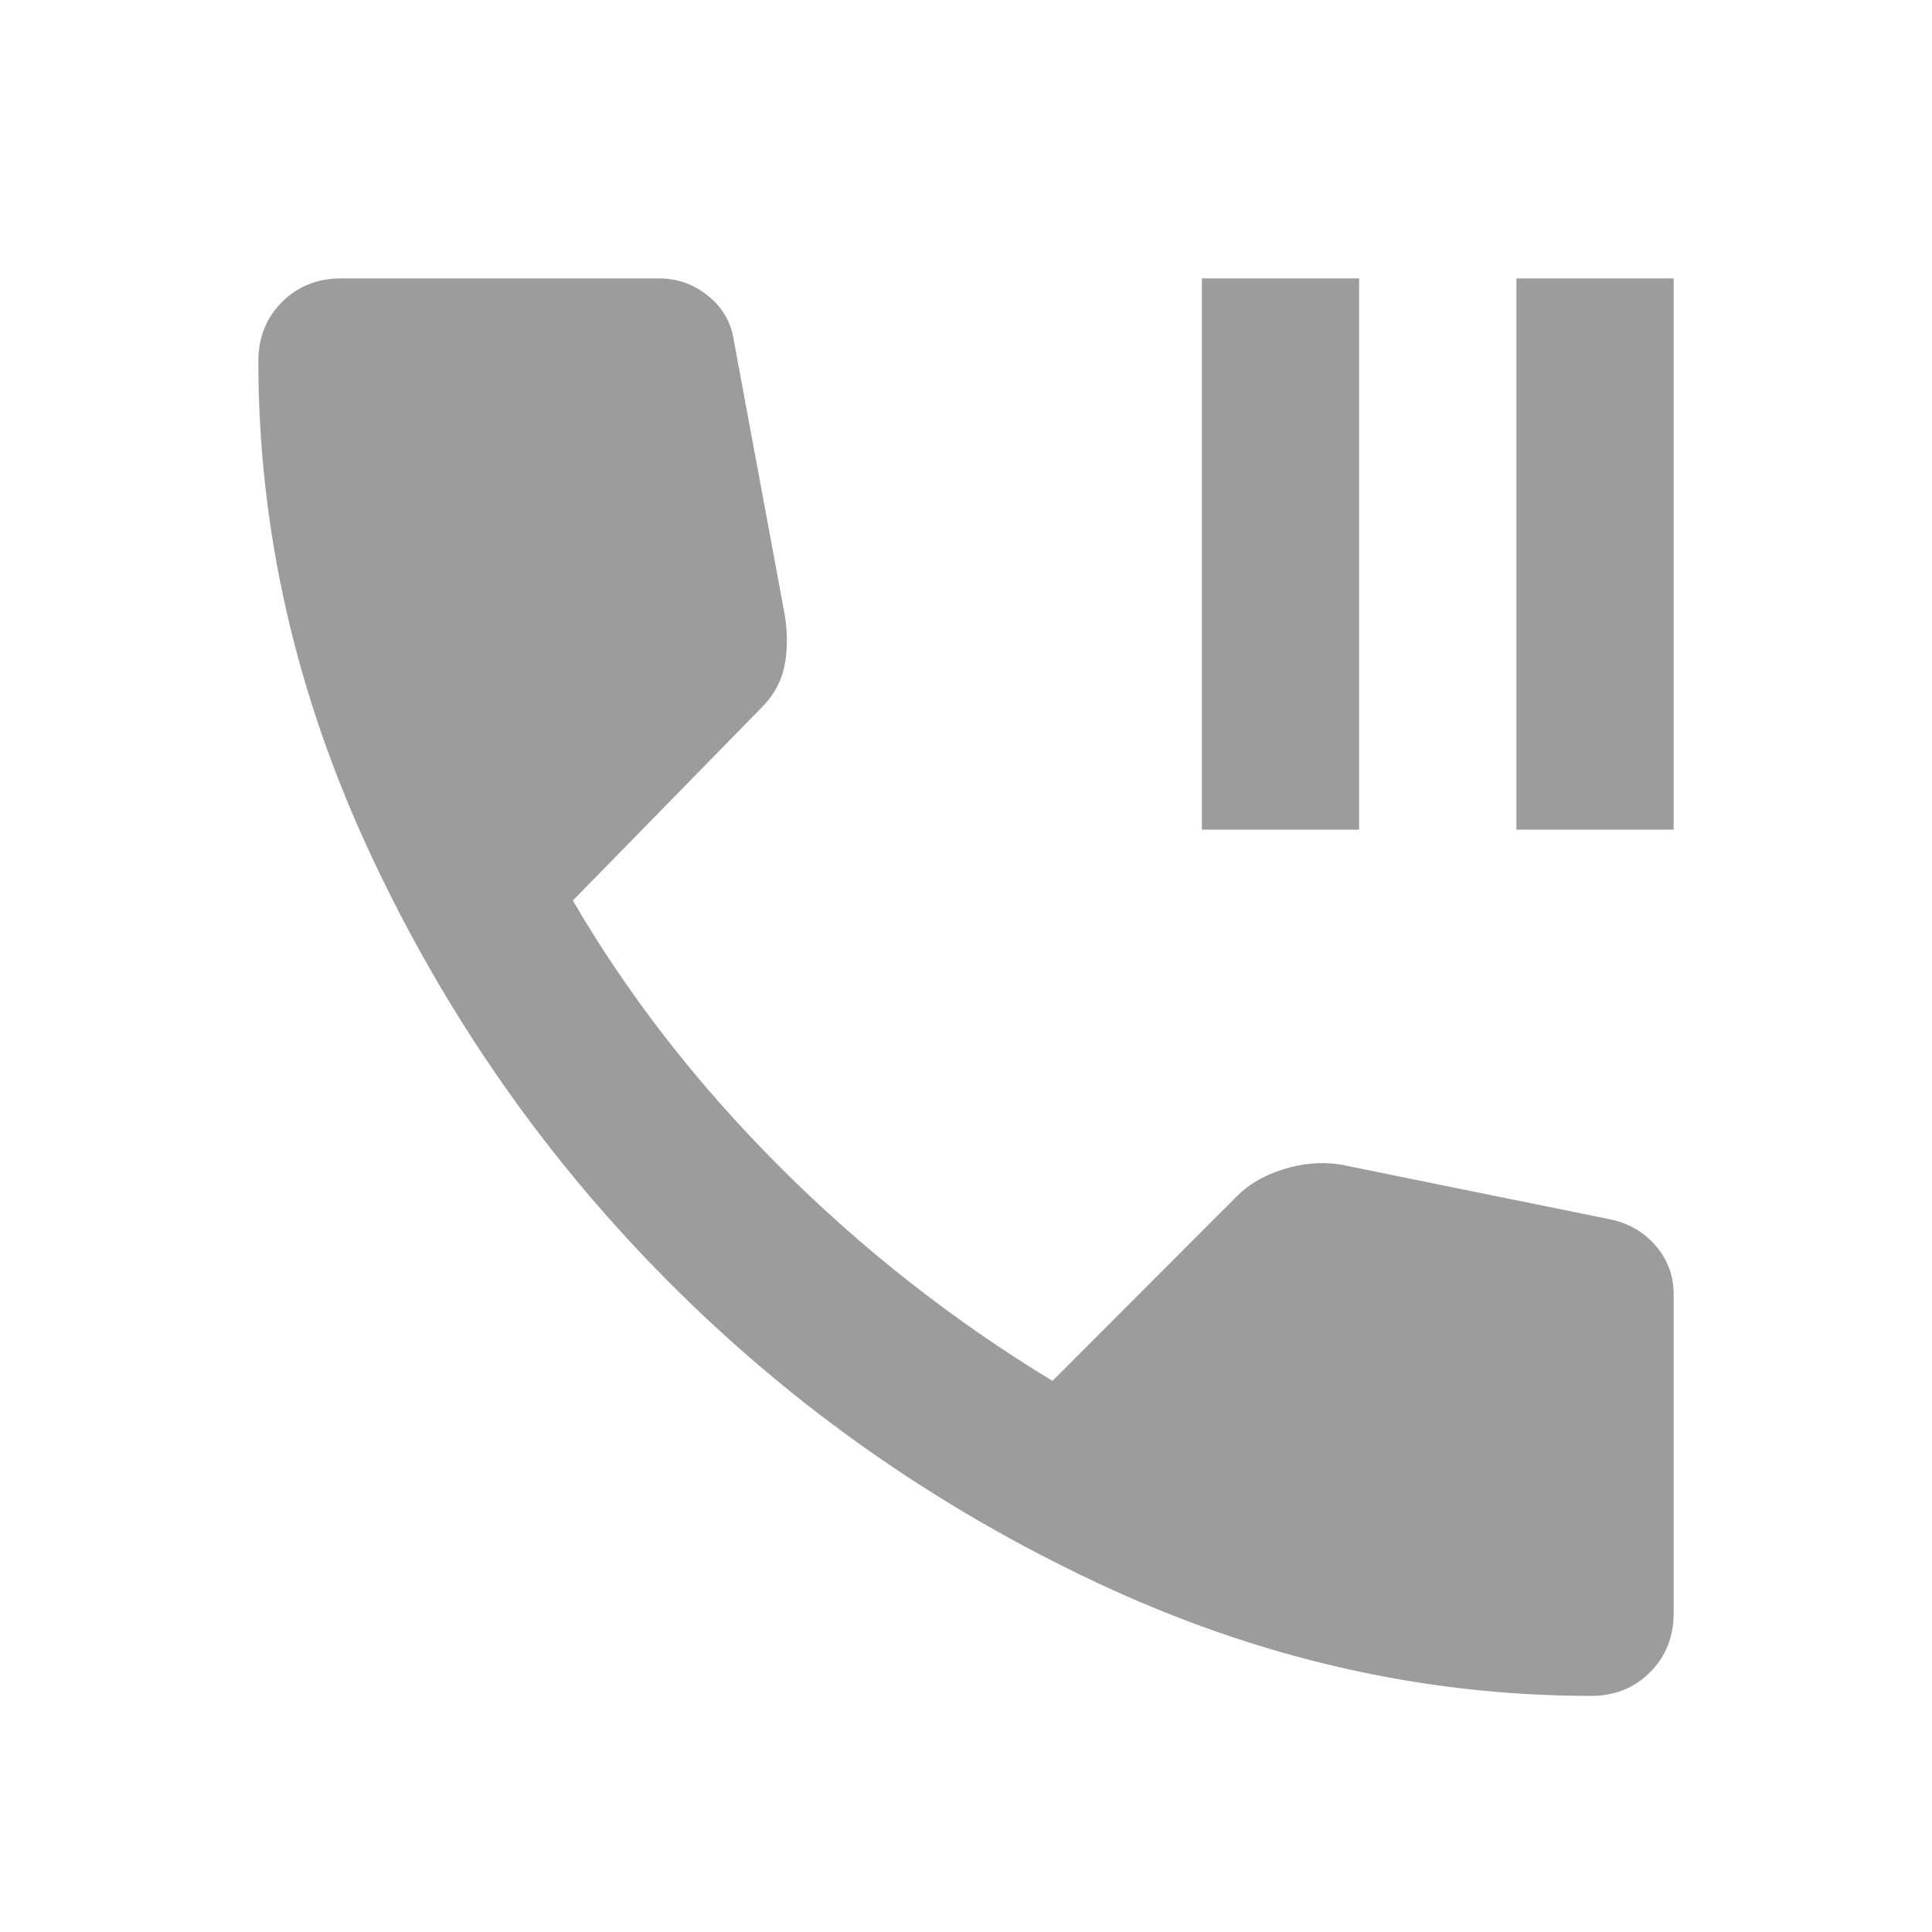 <svg width="43" height="43" viewBox="0 0 43 43" fill="none" xmlns="http://www.w3.org/2000/svg">
<mask id="mask0_6535_625" style="mask-type:alpha" maskUnits="userSpaceOnUse" x="0" y="0" width="43" height="43">
<rect x="0.5" y="0.5" width="42" height="42" fill="#D9D9D9"/>
</mask>
<g mask="url(#mask0_6535_625)">
<path d="M26.75 18.466V6.197H30.25V18.466H26.75ZM33.75 18.466V6.197H37.25V18.466H33.75ZM35.413 37.745C31.65 37.745 27.983 36.904 24.41 35.224C20.837 33.545 17.672 31.325 14.916 28.564C12.16 25.805 9.943 22.635 8.267 19.056C6.589 15.479 5.75 11.806 5.75 8.038C5.75 7.512 5.925 7.074 6.275 6.723C6.625 6.373 7.062 6.197 7.588 6.197H14.675C15.083 6.197 15.448 6.329 15.769 6.592C16.09 6.854 16.279 7.19 16.337 7.599L17.475 13.734C17.533 14.143 17.526 14.515 17.454 14.85C17.381 15.187 17.212 15.486 16.95 15.749L12.75 20.043C13.975 22.146 15.506 24.118 17.344 25.958C19.181 27.798 21.208 29.39 23.425 30.734L27.538 26.615C27.8 26.352 28.143 26.155 28.567 26.023C28.989 25.892 29.404 25.856 29.812 25.914L35.85 27.141C36.258 27.229 36.594 27.426 36.856 27.732C37.119 28.039 37.25 28.397 37.25 28.806V35.904C37.25 36.43 37.075 36.868 36.725 37.219C36.375 37.569 35.938 37.745 35.413 37.745Z" fill="#9C9C9C"/>
</g>
</svg>
